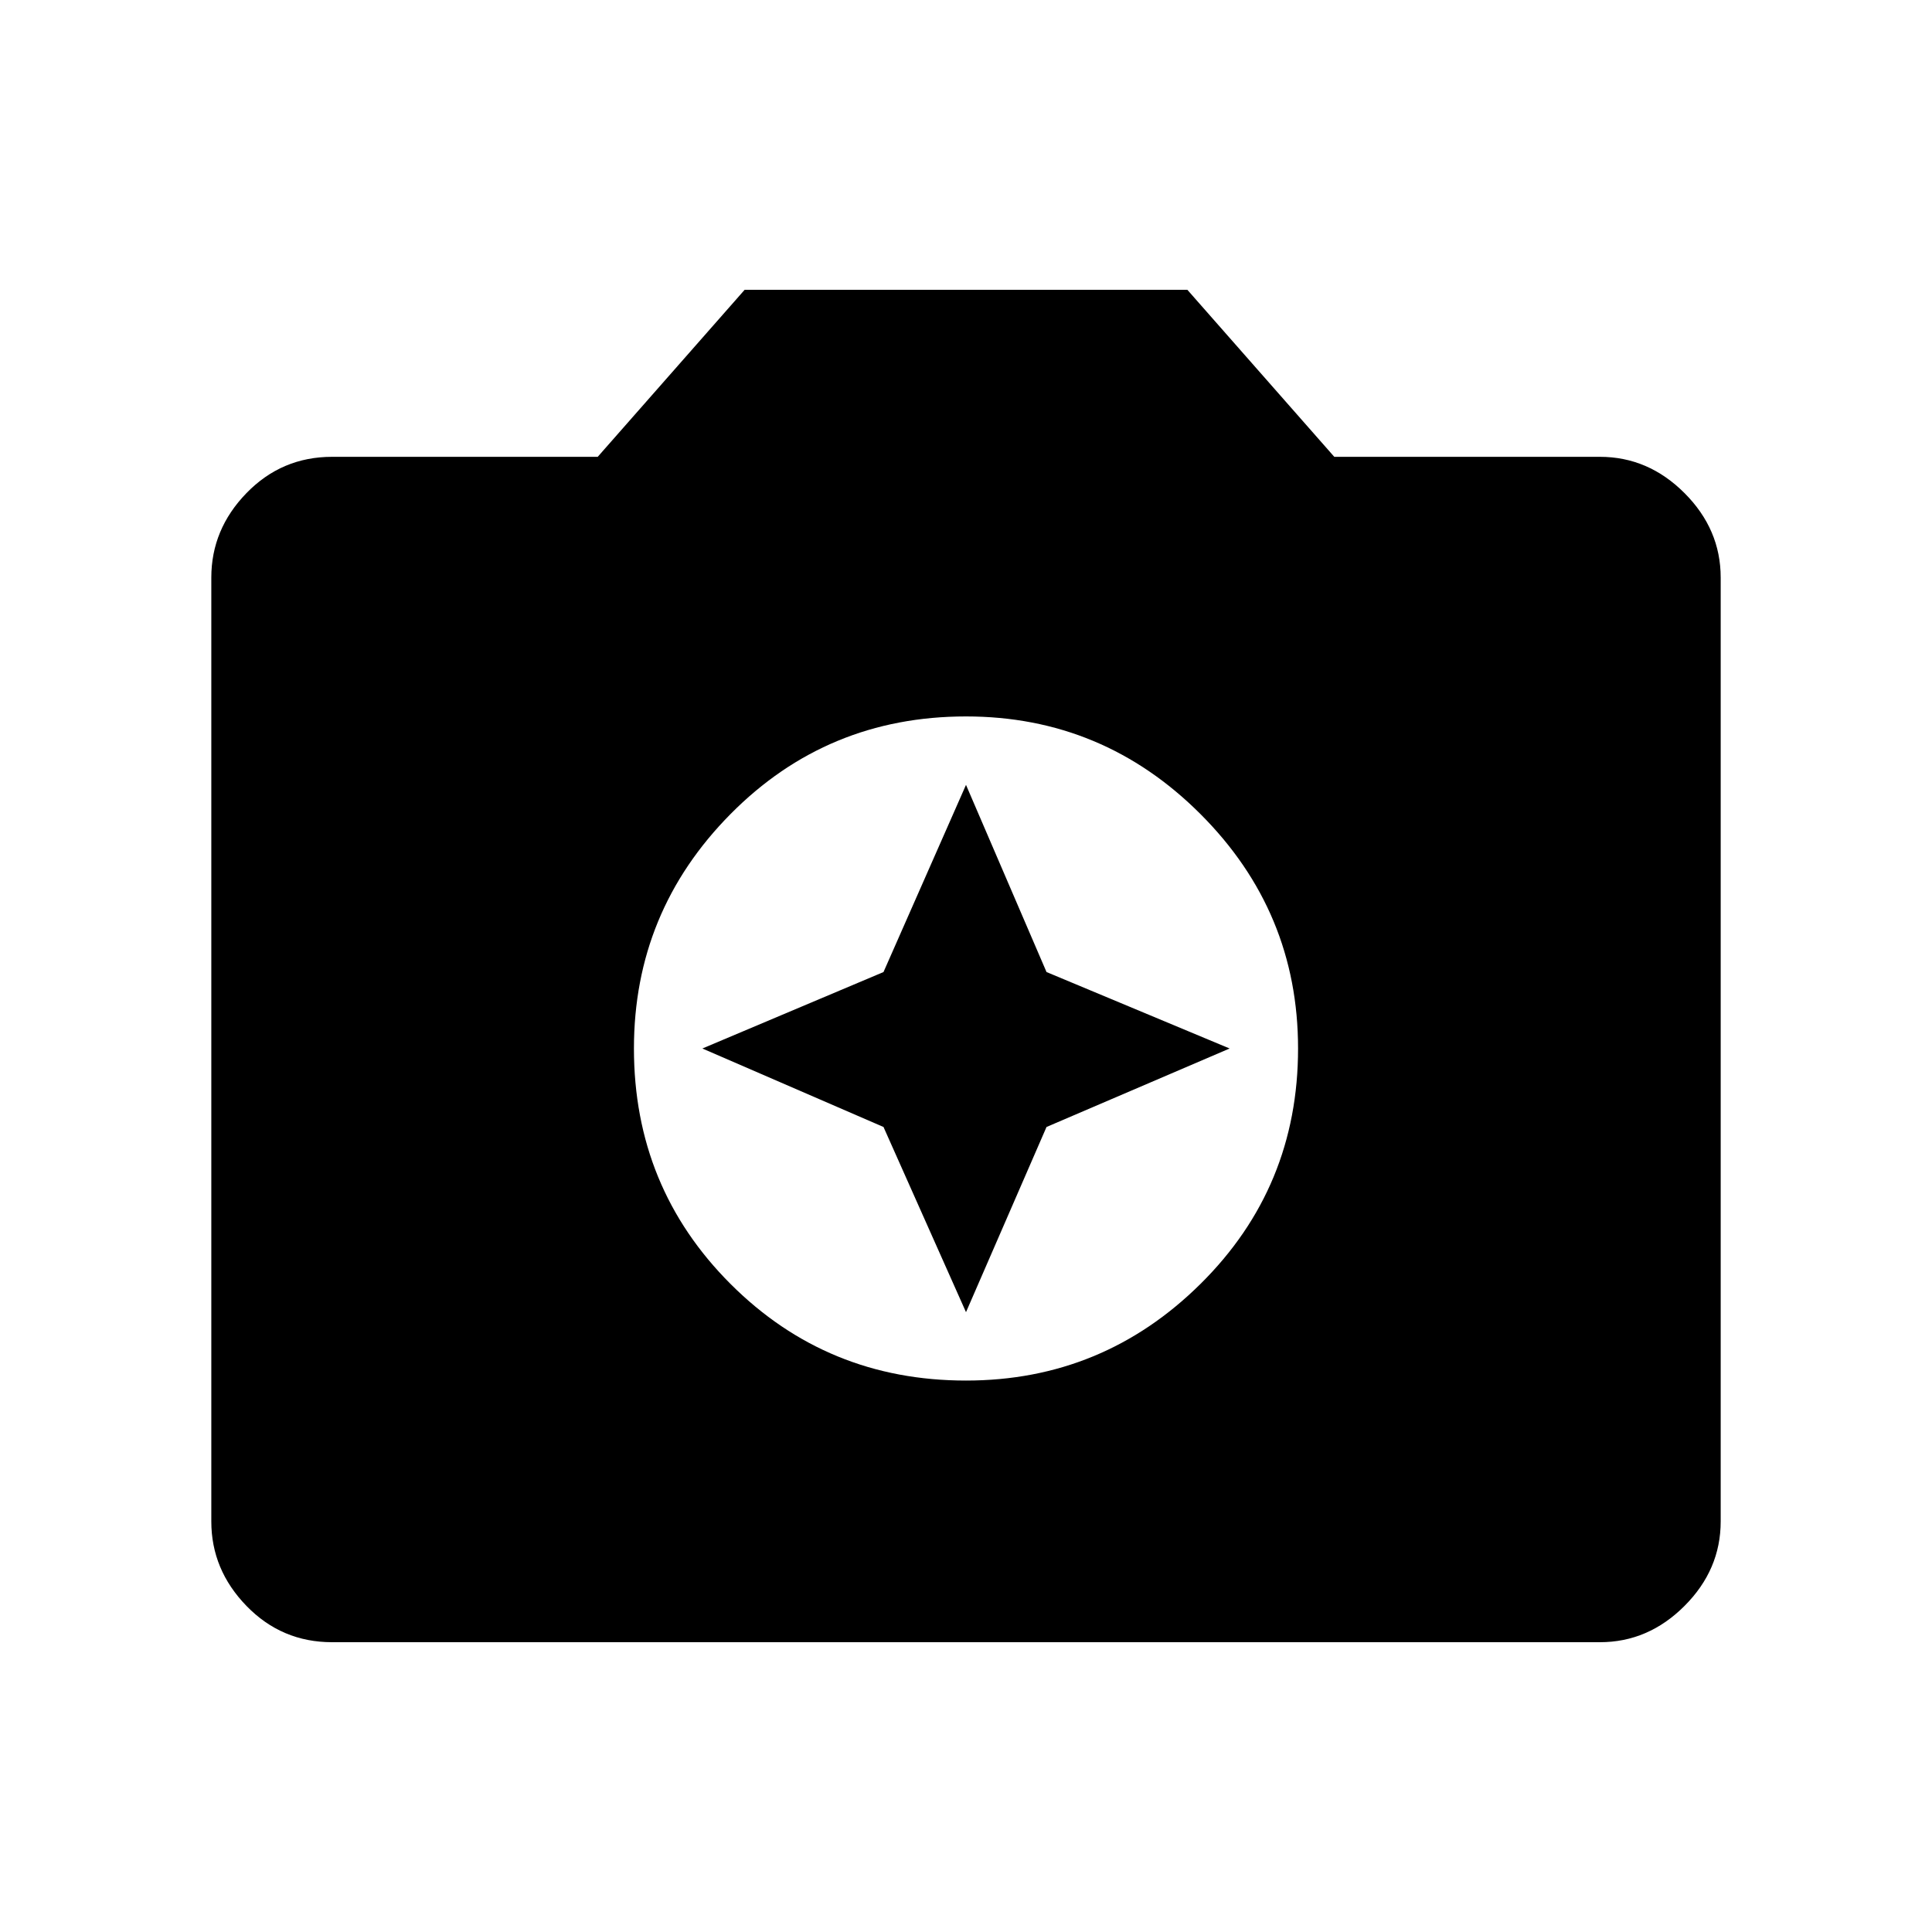 <svg xmlns="http://www.w3.org/2000/svg" height="40" width="40"><path d="M20 28.583q2.833 0 4.854-2t2.021-4.875q0-2.833-2.021-4.854T20 14.833q-2.875 0-4.875 2.021t-2 4.854q0 2.875 2 4.875t4.875 2Zm0-1.416-1.708-3.834-3.75-1.625 3.75-1.583L20 16.25l1.667 3.875 3.791 1.583-3.791 1.625ZM6.875 34q-1.042 0-1.771-.75-.729-.75-.729-1.75V11.958q0-1 .729-1.75t1.771-.75h5.5L15.417 6h9.166l3.042 3.458h5.5q1 0 1.75.75t.75 1.75V31.5q0 1-.75 1.75t-1.75.75Z"/></svg>